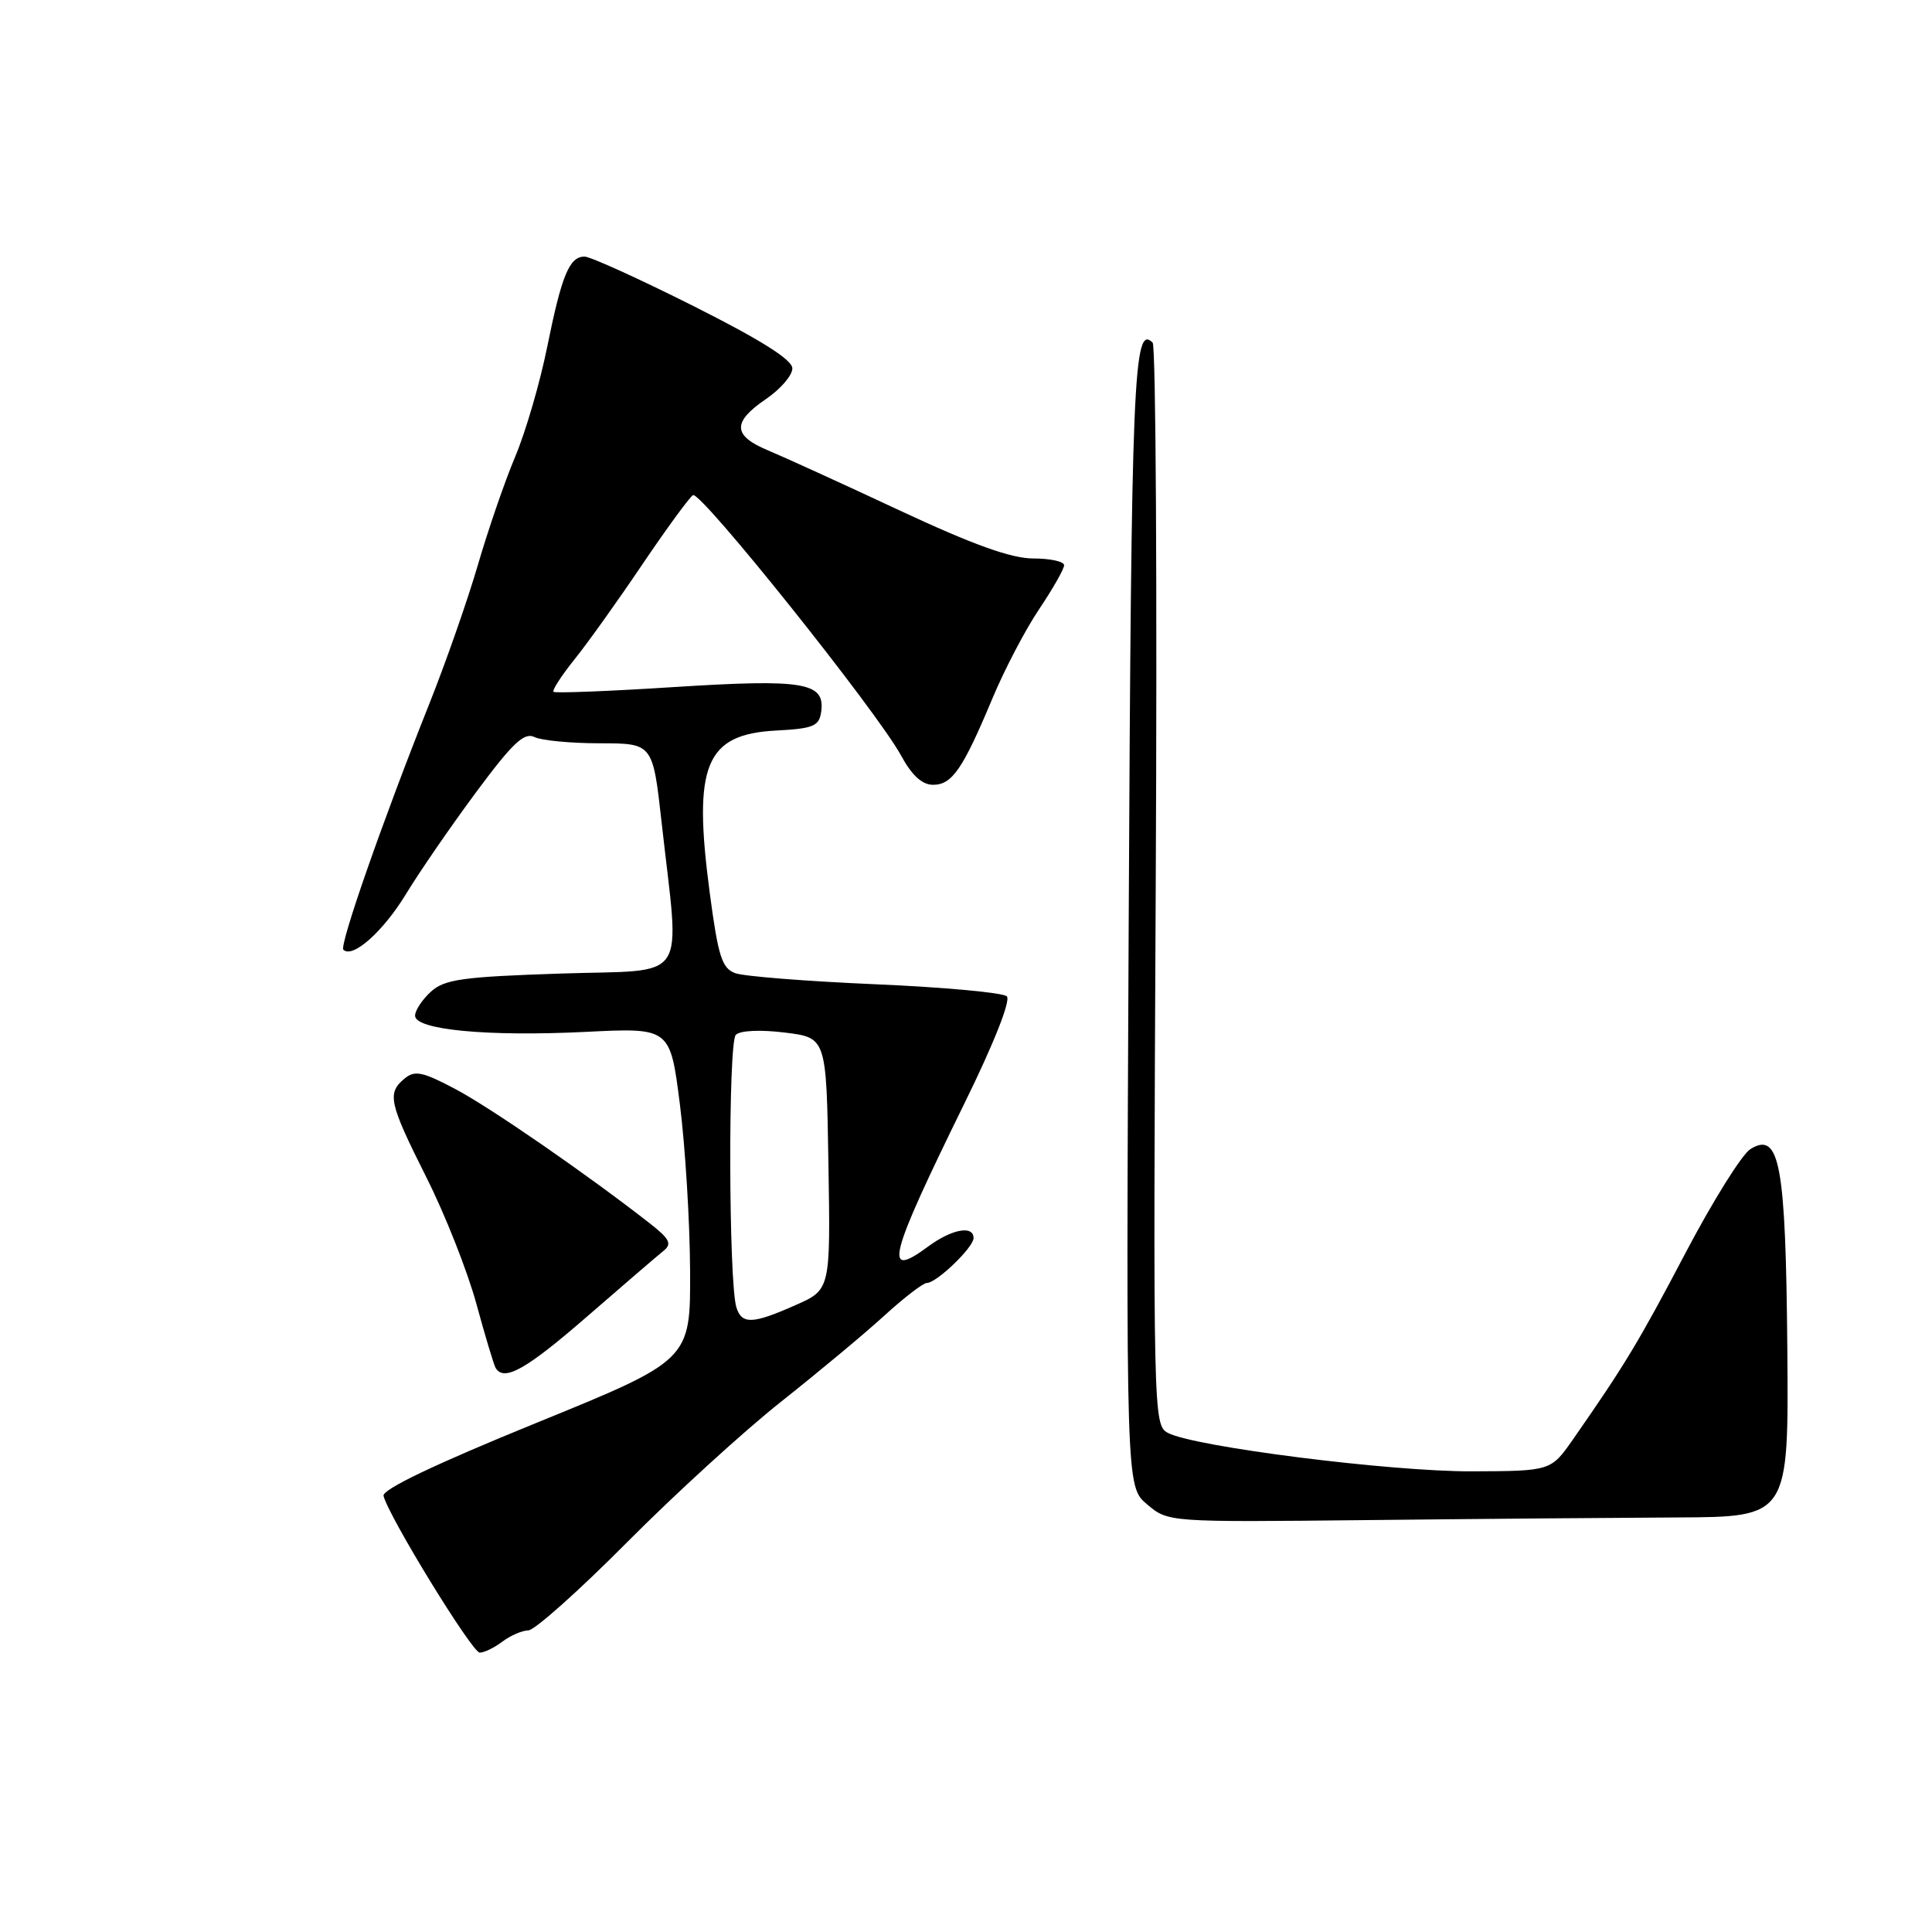 <?xml version="1.0" encoding="UTF-8" standalone="no"?>
<!DOCTYPE svg PUBLIC "-//W3C//DTD SVG 1.1//EN" "http://www.w3.org/Graphics/SVG/1.1/DTD/svg11.dtd" >
<svg xmlns="http://www.w3.org/2000/svg" xmlns:xlink="http://www.w3.org/1999/xlink" version="1.1" viewBox="0 0 256 256">
 <g >
 <path fill="currentColor"
d=" M 66.56 217.53 C 67.63 216.72 69.18 216.05 70.02 216.03 C 70.85 216.01 76.70 210.79 83.02 204.43 C 89.33 198.07 98.55 189.65 103.50 185.73 C 108.45 181.81 114.62 176.67 117.21 174.30 C 119.80 171.94 122.32 170.00 122.81 170.00 C 124.10 170.00 129.00 165.29 129.00 164.05 C 129.00 162.32 126.11 162.86 122.97 165.18 C 116.98 169.61 117.70 166.77 127.79 146.21 C 131.70 138.26 133.95 132.56 133.41 132.02 C 132.91 131.53 125.08 130.81 116.00 130.42 C 106.92 130.03 98.57 129.37 97.42 128.95 C 95.65 128.29 95.16 126.73 94.03 118.20 C 91.80 101.34 93.47 97.29 102.86 96.80 C 107.79 96.54 108.54 96.22 108.81 94.32 C 109.36 90.42 106.55 89.95 89.45 91.03 C 80.79 91.59 73.54 91.87 73.34 91.67 C 73.14 91.47 74.38 89.55 76.10 87.40 C 77.83 85.26 81.87 79.60 85.09 74.82 C 88.32 70.05 91.34 65.91 91.82 65.61 C 92.82 64.99 116.24 94.30 119.40 100.12 C 120.82 102.74 122.19 103.99 123.63 103.99 C 126.15 104.00 127.58 101.92 131.49 92.57 C 133.08 88.76 135.87 83.42 137.69 80.72 C 139.51 78.01 141.00 75.39 141.00 74.90 C 141.00 74.40 139.16 74.00 136.92 74.00 C 134.00 74.00 128.95 72.19 119.17 67.62 C 111.65 64.10 103.81 60.53 101.75 59.67 C 97.08 57.72 97.01 55.93 101.49 52.88 C 103.41 51.57 104.99 49.75 104.99 48.82 C 105.00 47.68 100.89 45.08 91.92 40.57 C 84.73 36.96 78.22 34.00 77.46 34.00 C 75.44 34.00 74.43 36.46 72.50 46.00 C 71.56 50.67 69.66 57.20 68.27 60.50 C 66.88 63.80 64.65 70.28 63.31 74.90 C 61.96 79.52 59.05 87.84 56.83 93.40 C 50.74 108.68 44.94 125.27 45.50 125.84 C 46.71 127.05 50.76 123.45 53.80 118.46 C 55.61 115.48 59.80 109.40 63.11 104.94 C 67.91 98.46 69.46 97.00 70.81 97.66 C 71.74 98.12 75.65 98.49 79.50 98.49 C 86.50 98.50 86.50 98.50 87.67 109.00 C 90.08 130.63 91.55 128.43 74.32 129.00 C 61.29 129.43 58.91 129.76 57.10 131.40 C 55.95 132.45 55.00 133.88 55.00 134.58 C 55.00 136.46 64.57 137.37 77.59 136.73 C 88.80 136.17 88.80 136.17 90.09 146.34 C 90.80 151.93 91.41 161.84 91.44 168.36 C 91.50 180.22 91.50 180.22 71.00 188.57 C 57.69 193.99 50.61 197.37 50.82 198.21 C 51.48 200.92 62.55 218.96 63.56 218.98 C 64.14 218.99 65.49 218.34 66.56 217.53 Z  M 222.25 201.07 C 237.01 201.00 237.01 201.00 236.83 178.75 C 236.62 154.22 235.82 149.86 231.94 152.26 C 230.83 152.94 226.97 159.12 223.35 166.00 C 217.11 177.87 215.32 180.83 208.44 190.71 C 205.50 194.92 205.50 194.92 195.00 194.96 C 184.14 194.99 158.18 191.70 154.74 189.86 C 152.82 188.83 152.79 187.46 153.14 117.49 C 153.34 78.27 153.16 45.83 152.73 45.40 C 150.20 42.86 149.91 49.91 149.56 121.83 C 149.20 196.99 149.20 196.99 152.00 199.34 C 154.79 201.70 154.79 201.70 181.15 201.42 C 195.64 201.26 214.14 201.11 222.25 201.07 Z  M 77.80 174.44 C 82.59 170.28 87.14 166.37 87.91 165.75 C 89.08 164.82 88.76 164.18 86.05 162.06 C 77.70 155.54 65.02 146.79 60.35 144.31 C 55.98 142.00 54.96 141.79 53.60 142.92 C 51.26 144.86 51.54 146.12 56.49 155.99 C 58.97 160.91 61.94 168.44 63.11 172.72 C 64.28 177.00 65.43 180.84 65.67 181.25 C 66.78 183.12 69.71 181.47 77.80 174.44 Z  M 97.58 173.25 C 96.54 169.94 96.47 138.14 97.50 137.12 C 98.09 136.54 100.75 136.42 104.00 136.82 C 109.50 137.50 109.50 137.50 109.77 154.19 C 110.05 170.89 110.05 170.89 105.40 172.94 C 99.72 175.46 98.30 175.51 97.58 173.25 Z "/>
</g>
</svg>